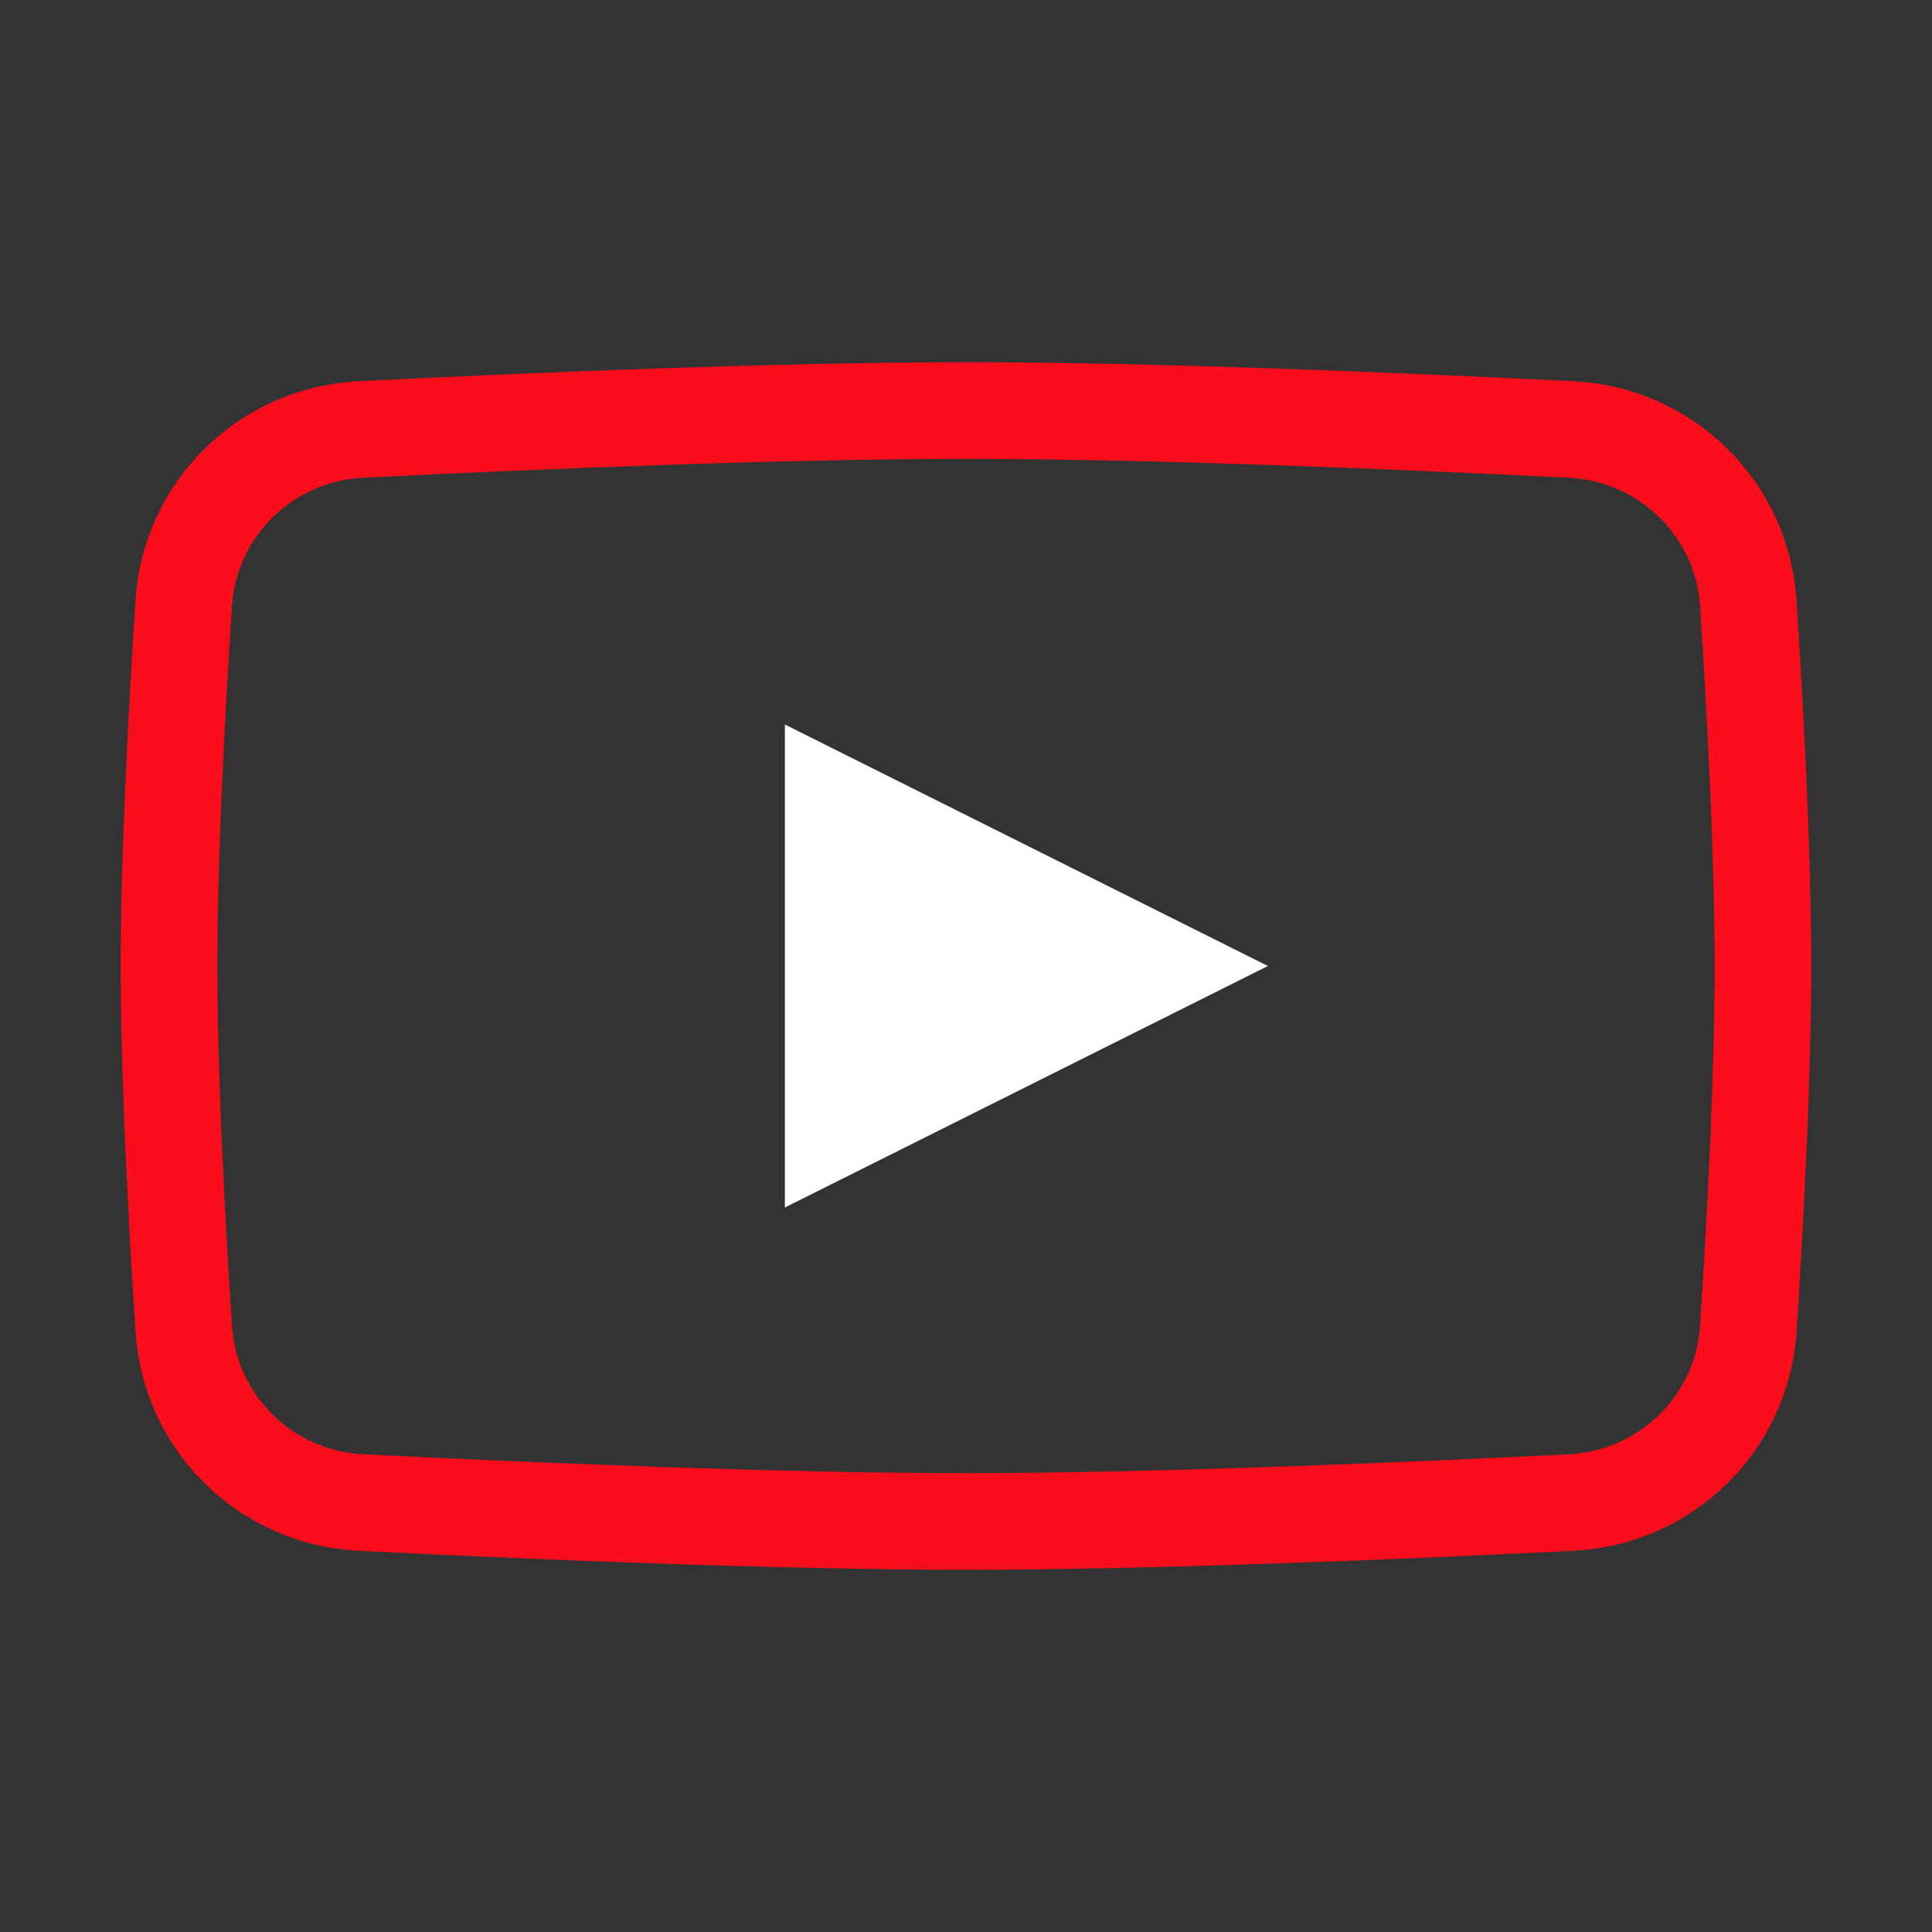 <svg width="40" height="40" viewBox="0 0 40 40" fill="none" xmlns="http://www.w3.org/2000/svg">
<rect x="0" y="0" width="40" height="40" fill="#333333" stroke="none"/>
<g id="youtube">
<path id="bg" d="M7.48 8.891C11.063 8.713 16.166 8.5 20 8.5C23.834 8.5 28.936 8.713 32.52 8.891C34.493 8.988 36.069 10.53 36.197 12.491C36.35 14.857 36.5 17.746 36.5 20C36.5 22.254 36.35 25.143 36.197 27.509C36.069 29.47 34.493 31.012 32.52 31.109C28.936 31.287 23.834 31.5 20 31.5C16.166 31.5 11.063 31.287 7.48 31.109C5.506 31.012 3.931 29.47 3.804 27.509C3.65 25.143 3.5 22.254 3.5 20C3.5 17.746 3.65 14.857 3.804 12.491C3.931 10.53 5.506 8.988 7.48 8.891Z" stroke="#FC0D1B" stroke-width="2"/>
<path id="play" d="M16.25 15V25L26.25 20L16.25 15Z" fill="white"/>
</g>
</svg>
